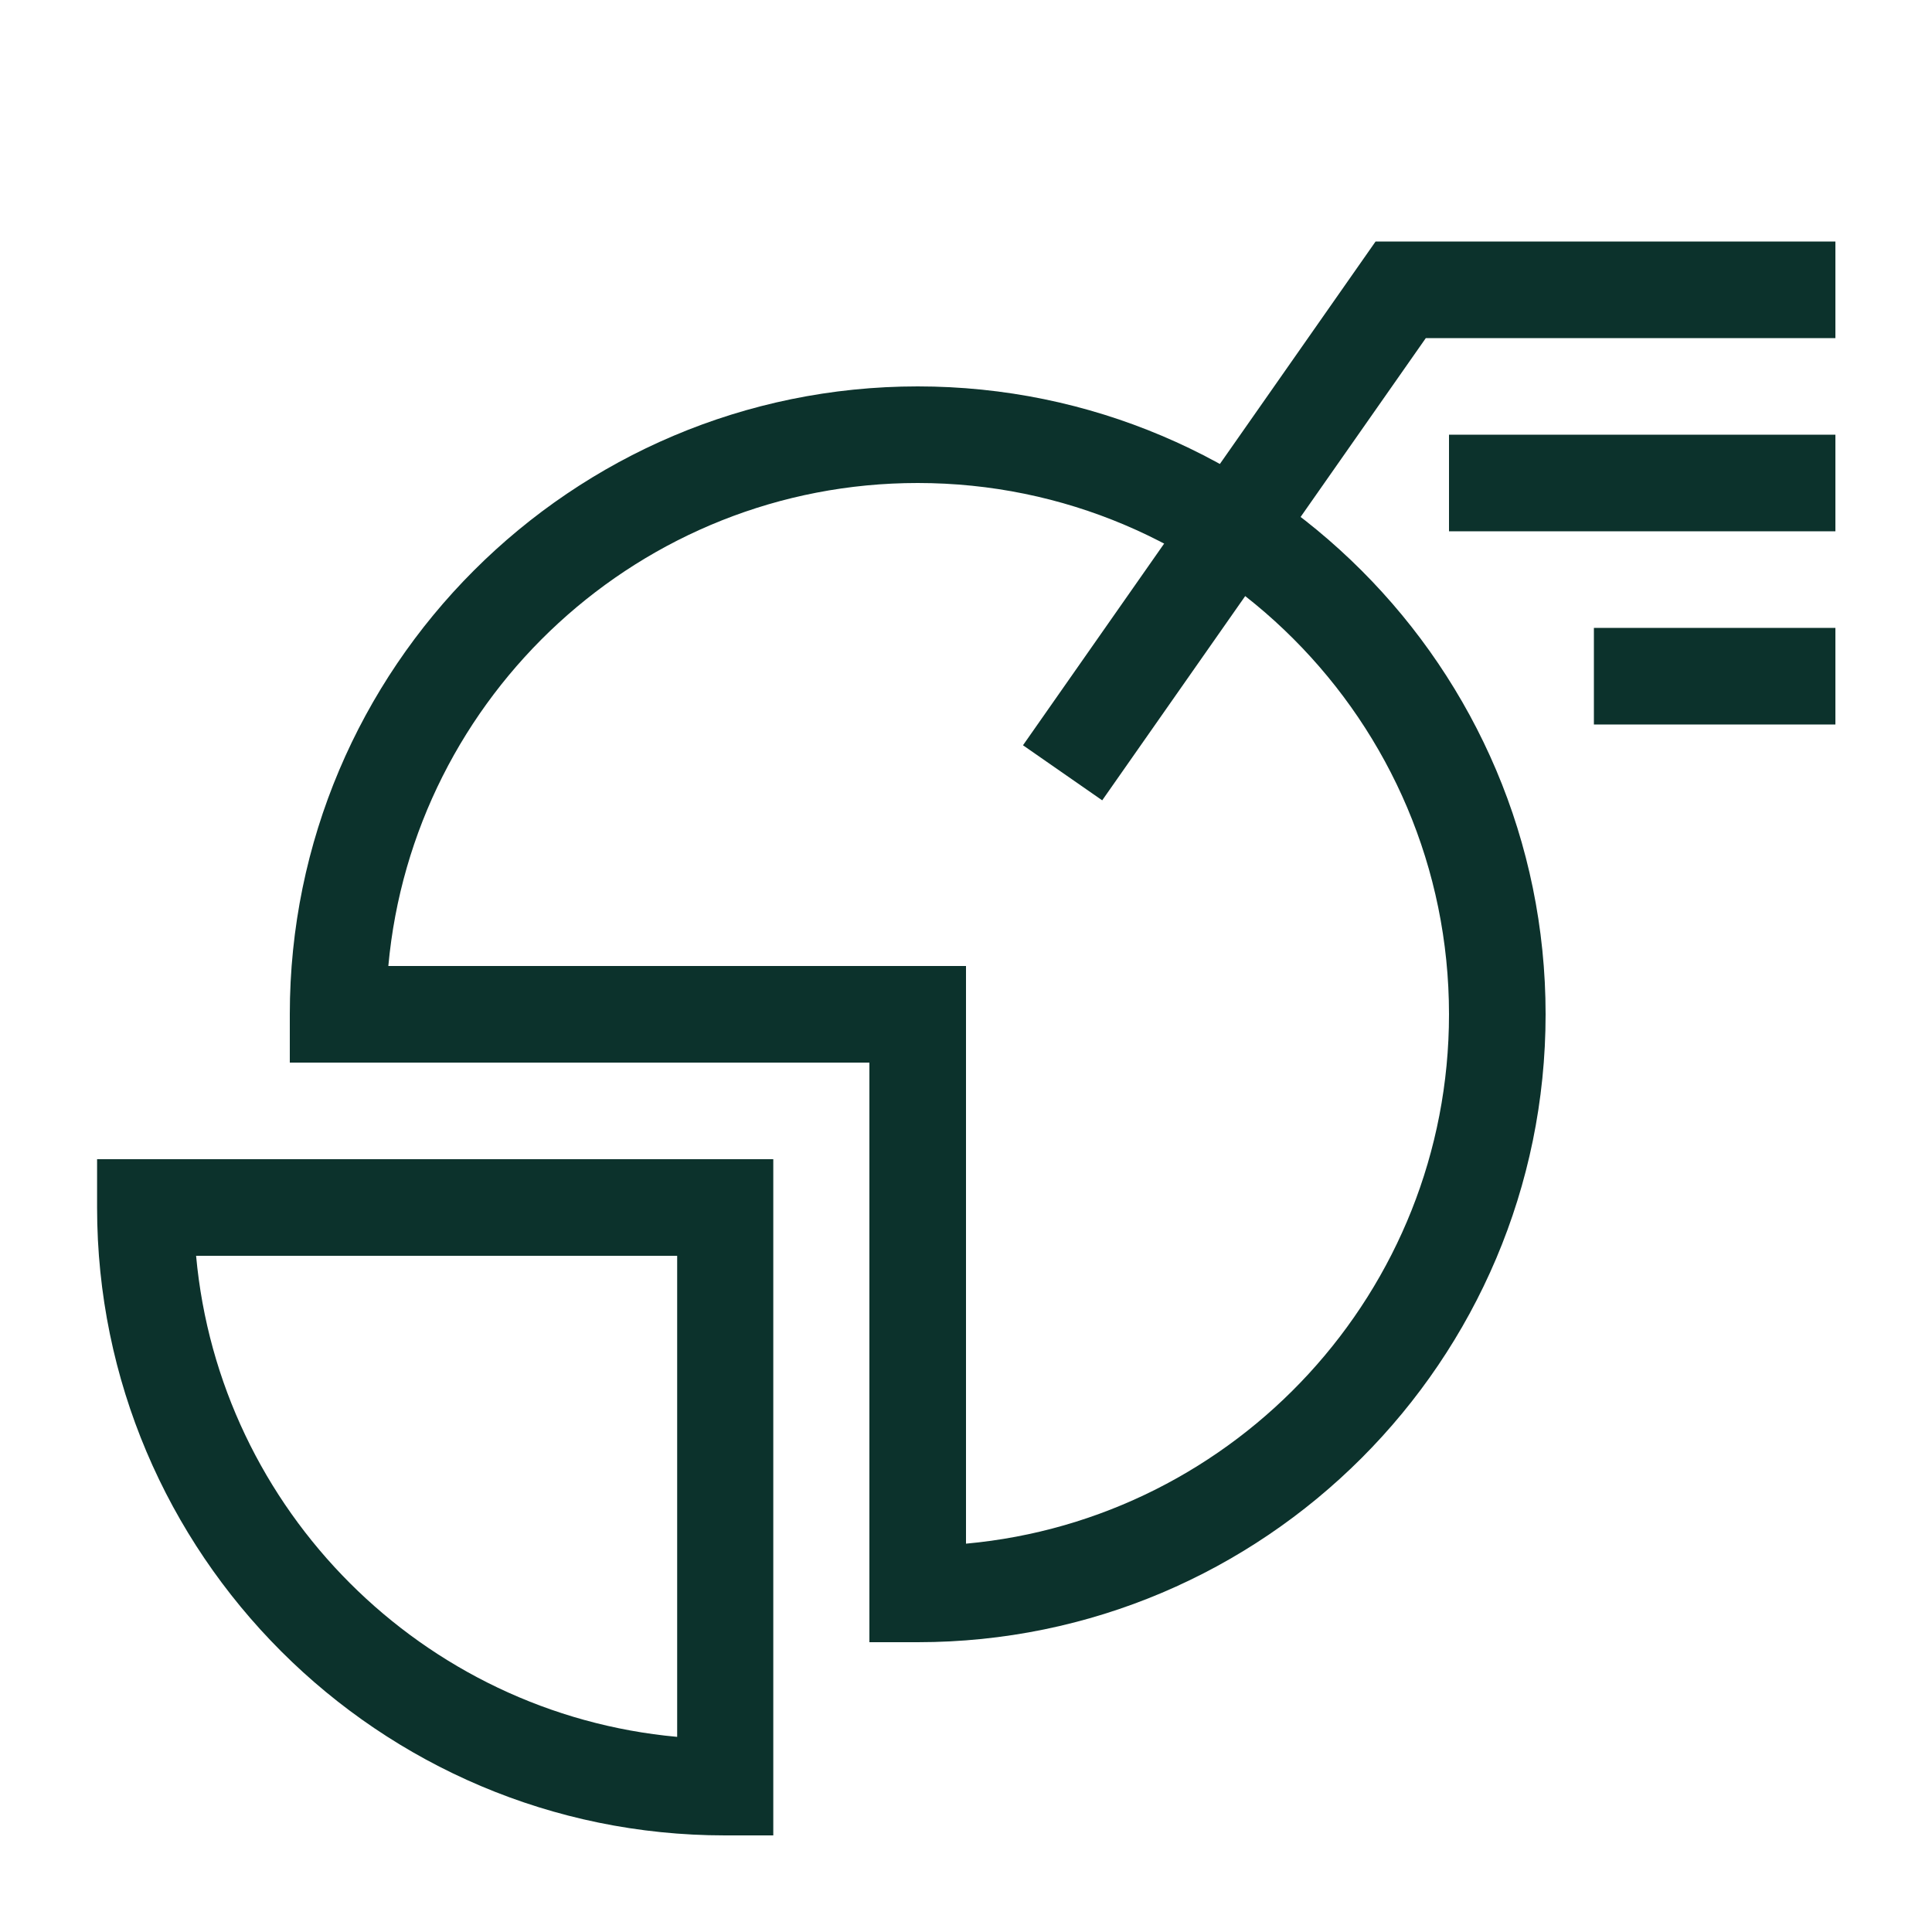 <svg xmlns="http://www.w3.org/2000/svg" id="Artwork" viewBox="0 0 40 40"><defs><style>.cls-1{fill:#0c322c;stroke-width:0}</style></defs><path d="M19 34h-1V22H6v-1c0-7.17 5.83-13 13-13s13 5.83 13 13-5.83 13-13 13M8.04 20H20v11.96c5.6-.51 10-5.23 10-10.96 0-6.07-4.93-11-11-11-5.73 0-10.45 4.4-10.96 10" class="cls-1"/><path d="M16.01 38h-1c-7.17 0-13-5.83-13-13v-1h14zM4.06 26c.48 5.27 4.69 9.48 9.96 9.96V26zM22.82 16.57l-1.64-1.14L28.48 5H38v2h-8.48z" class="cls-1"/><path d="M30 9h8v2h-8zM33 13h5v2h-5z" class="cls-1"/></svg>
